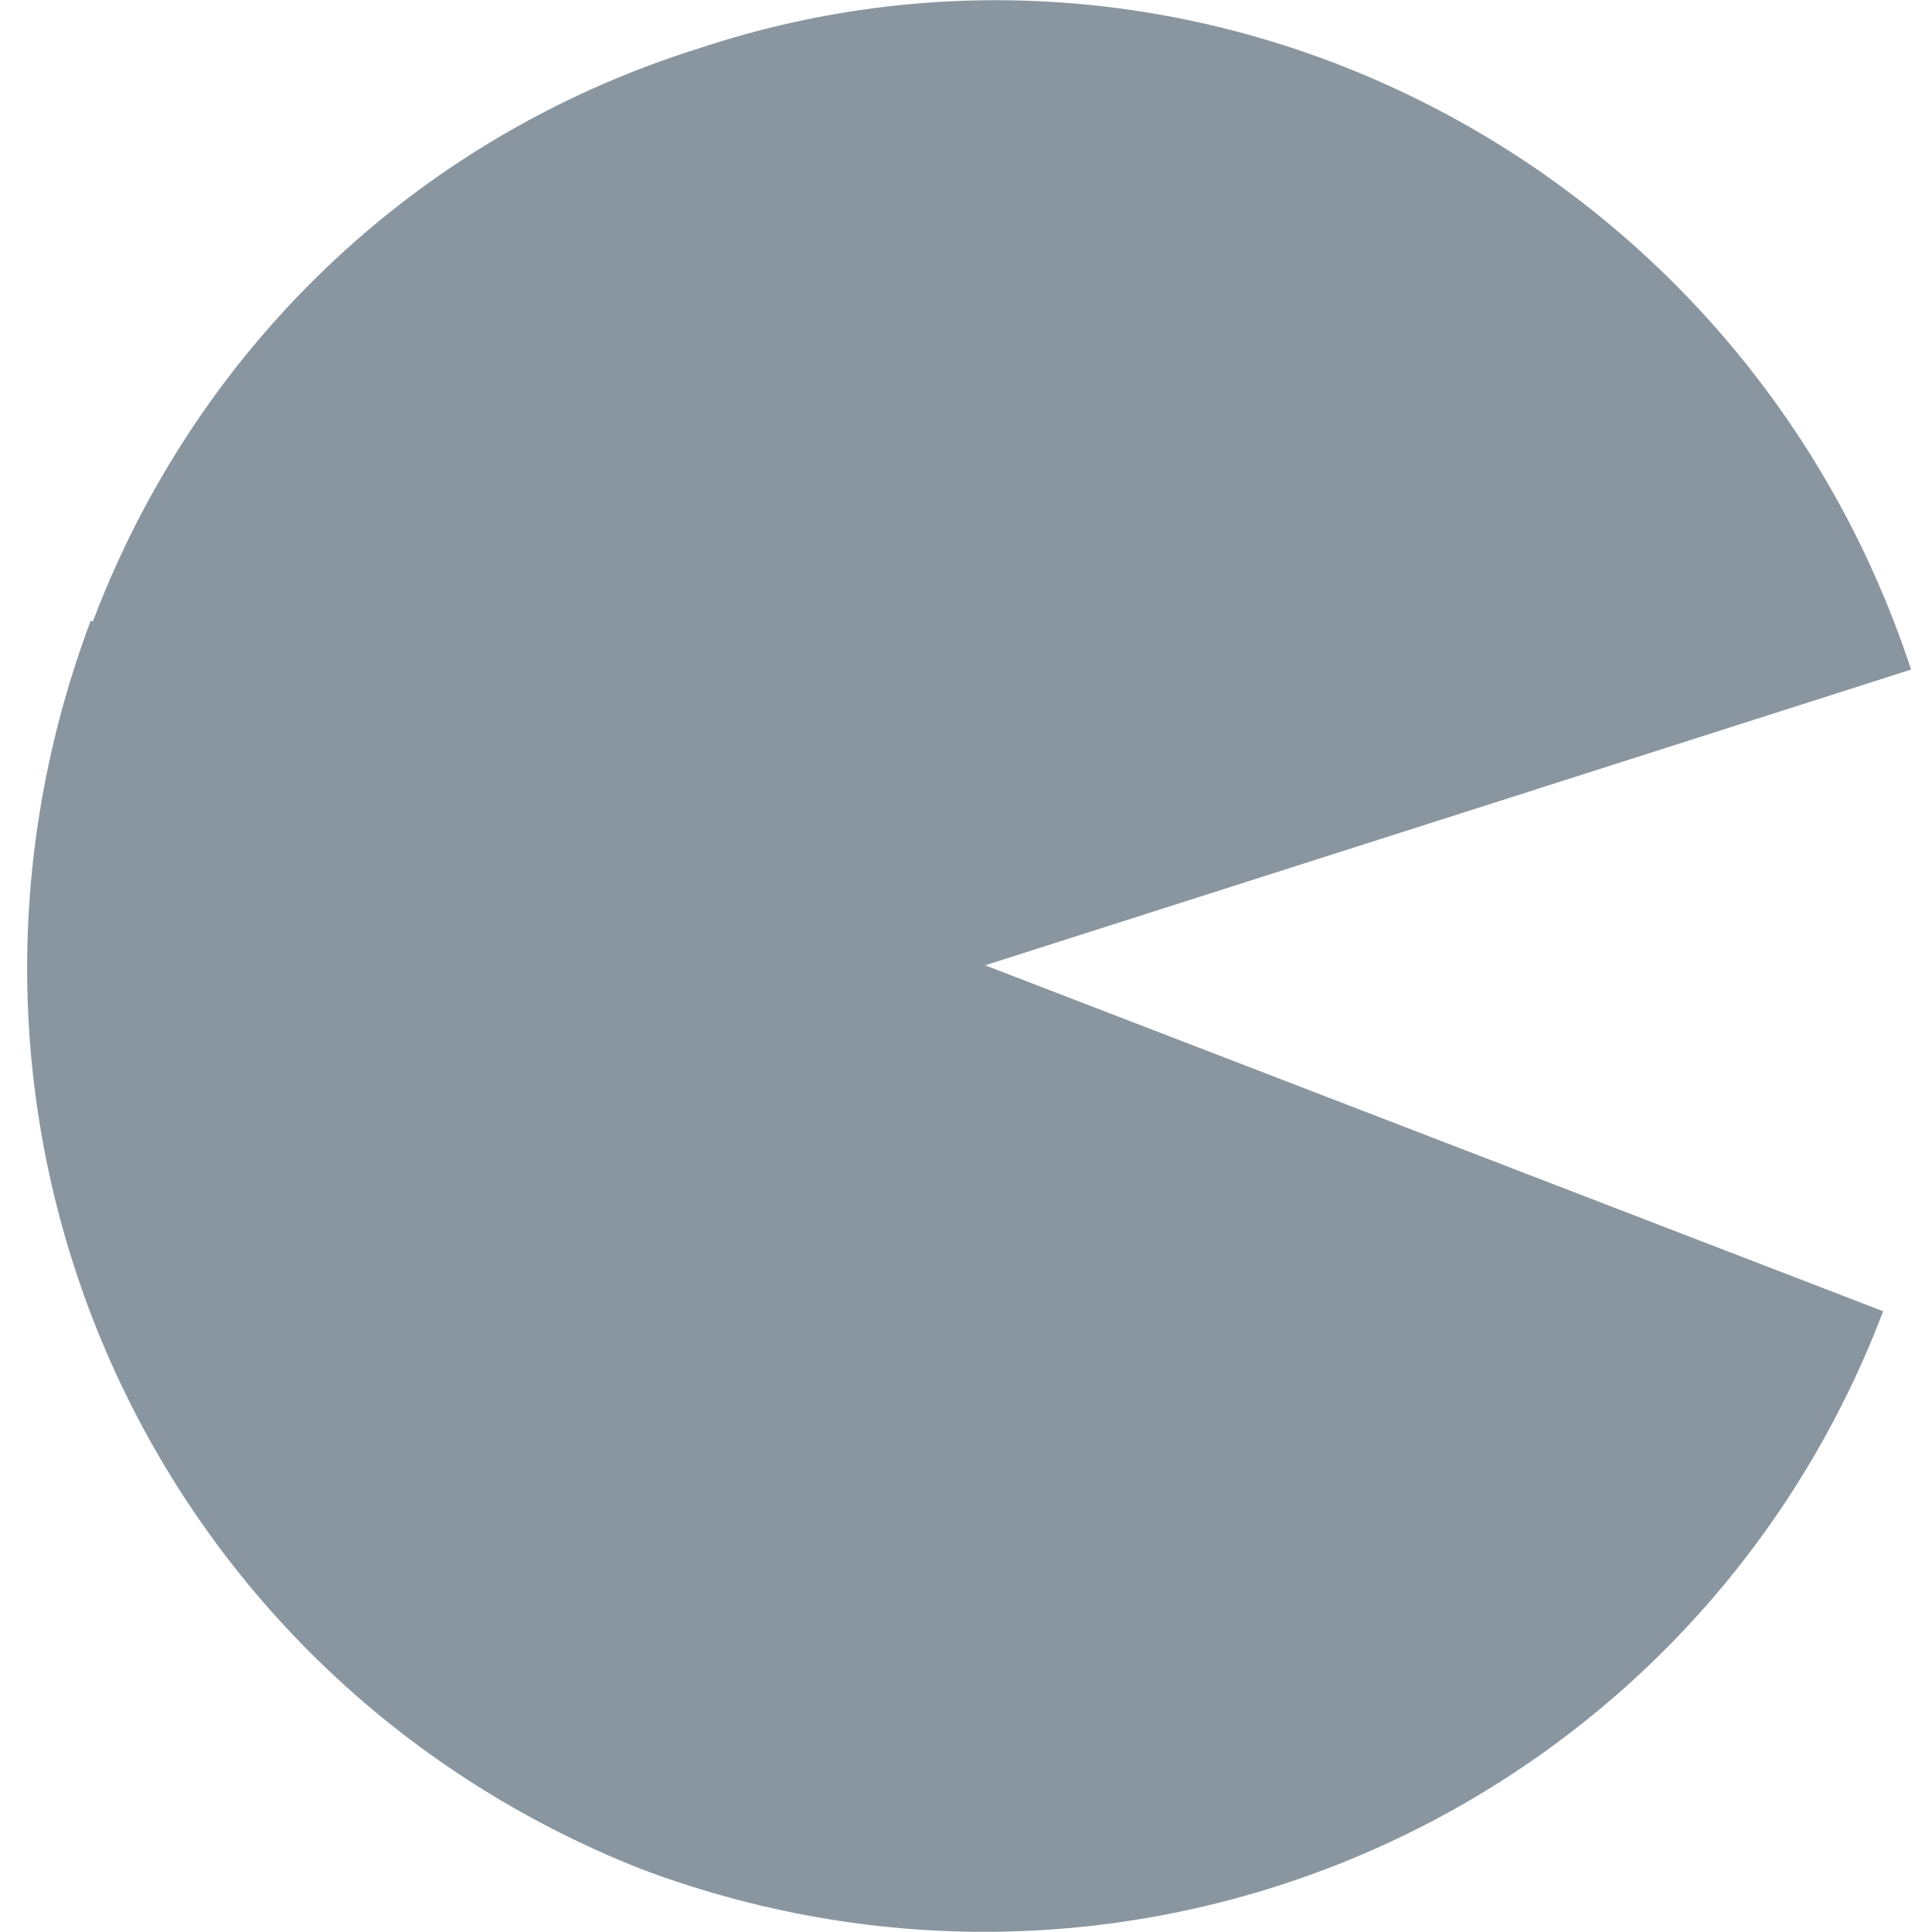<svg width="29" height="29" xmlns="http://www.w3.org/2000/svg" viewBox="0 0 26.9 27.7">
    <style>
        .st0{fill:#89969f}
    </style>
    <title>
        pacman
    </title>
    <path class="st0" d="M9.6.7c7.2-2.4 15 1.6 17.4 8.9L.7 18C-1.6 10.8 2.3 3 9.6.7z"/>
    <path class="st0" d="M8.8 26.8C1.7 24-1.8 16.1.9 8.9l25.7 9.9c-2.7 7.1-10.6 10.7-17.8 8z"/>
</svg>
